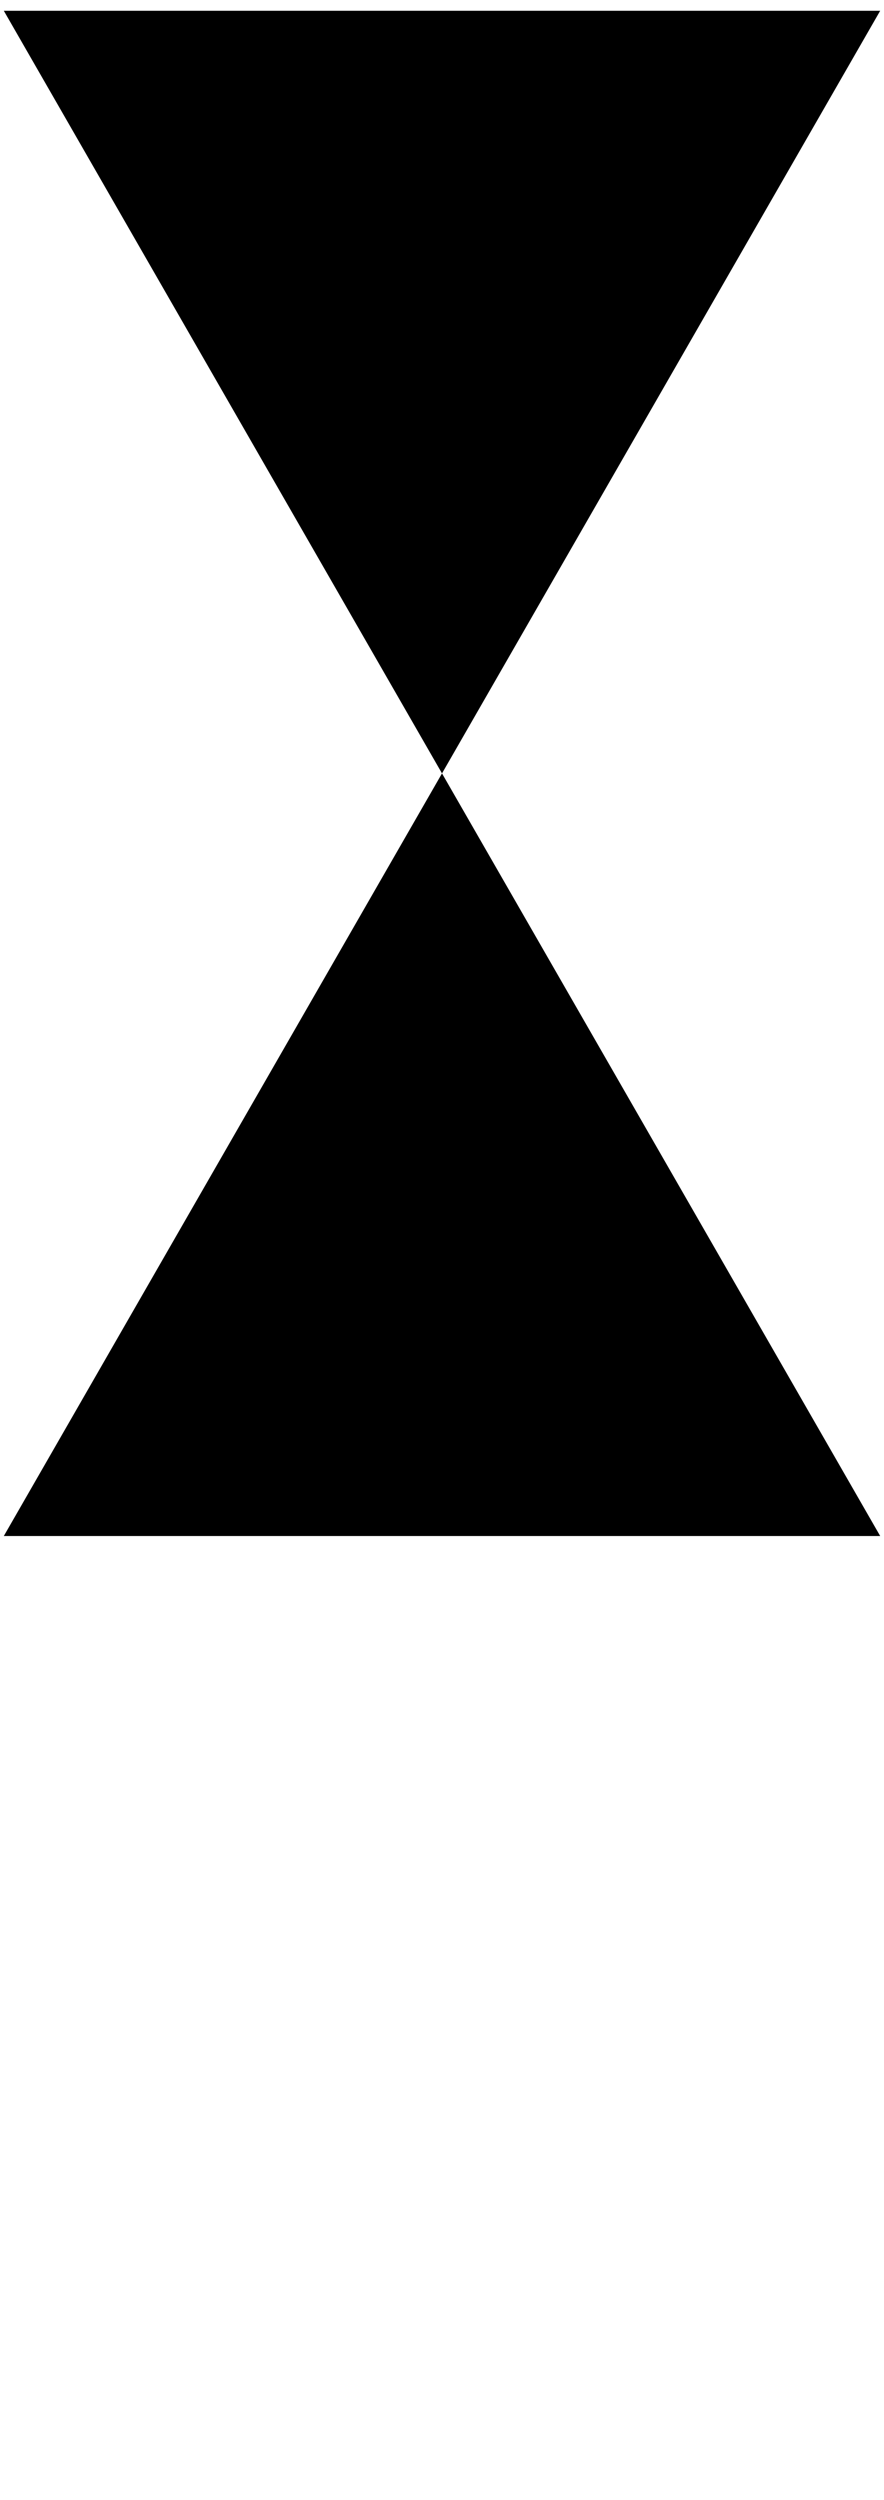 ﻿<?xml version="1.0" encoding="UTF-8"?>
<?xml-stylesheet type='text/css' href='svgStyle.css'?>
<svg version="1.2" baseProfile="tiny" width="2.30mm" height="6.50mm" viewBox="-1.16 -6.51 2.32 6.52" xmlns="http://www.w3.org/2000/svg">
  <title>TOPMA104</title>
  <desc>beacon top mark, red boarded cone, point down, green boarded cone, point up, simplified</desc>
  <g>
    <path class="fMIDRD sBLACK" d="M 1.15,-6.50 L -1.15,-6.50 L 0.00,-4.50 L 1.15,-6.50 Z" stroke-width="0.12" />
    <path class="fLTGRN sBLACK" d="M -1.15,-2.50 L 1.15,-2.50 L 0.00,-4.50 L -1.15,-2.50 Z" stroke-width="0.12" />
    <circle class="pivotPoint layout" fill="none" cx="0" cy="0" r="0.2" />
  </g>
</svg>